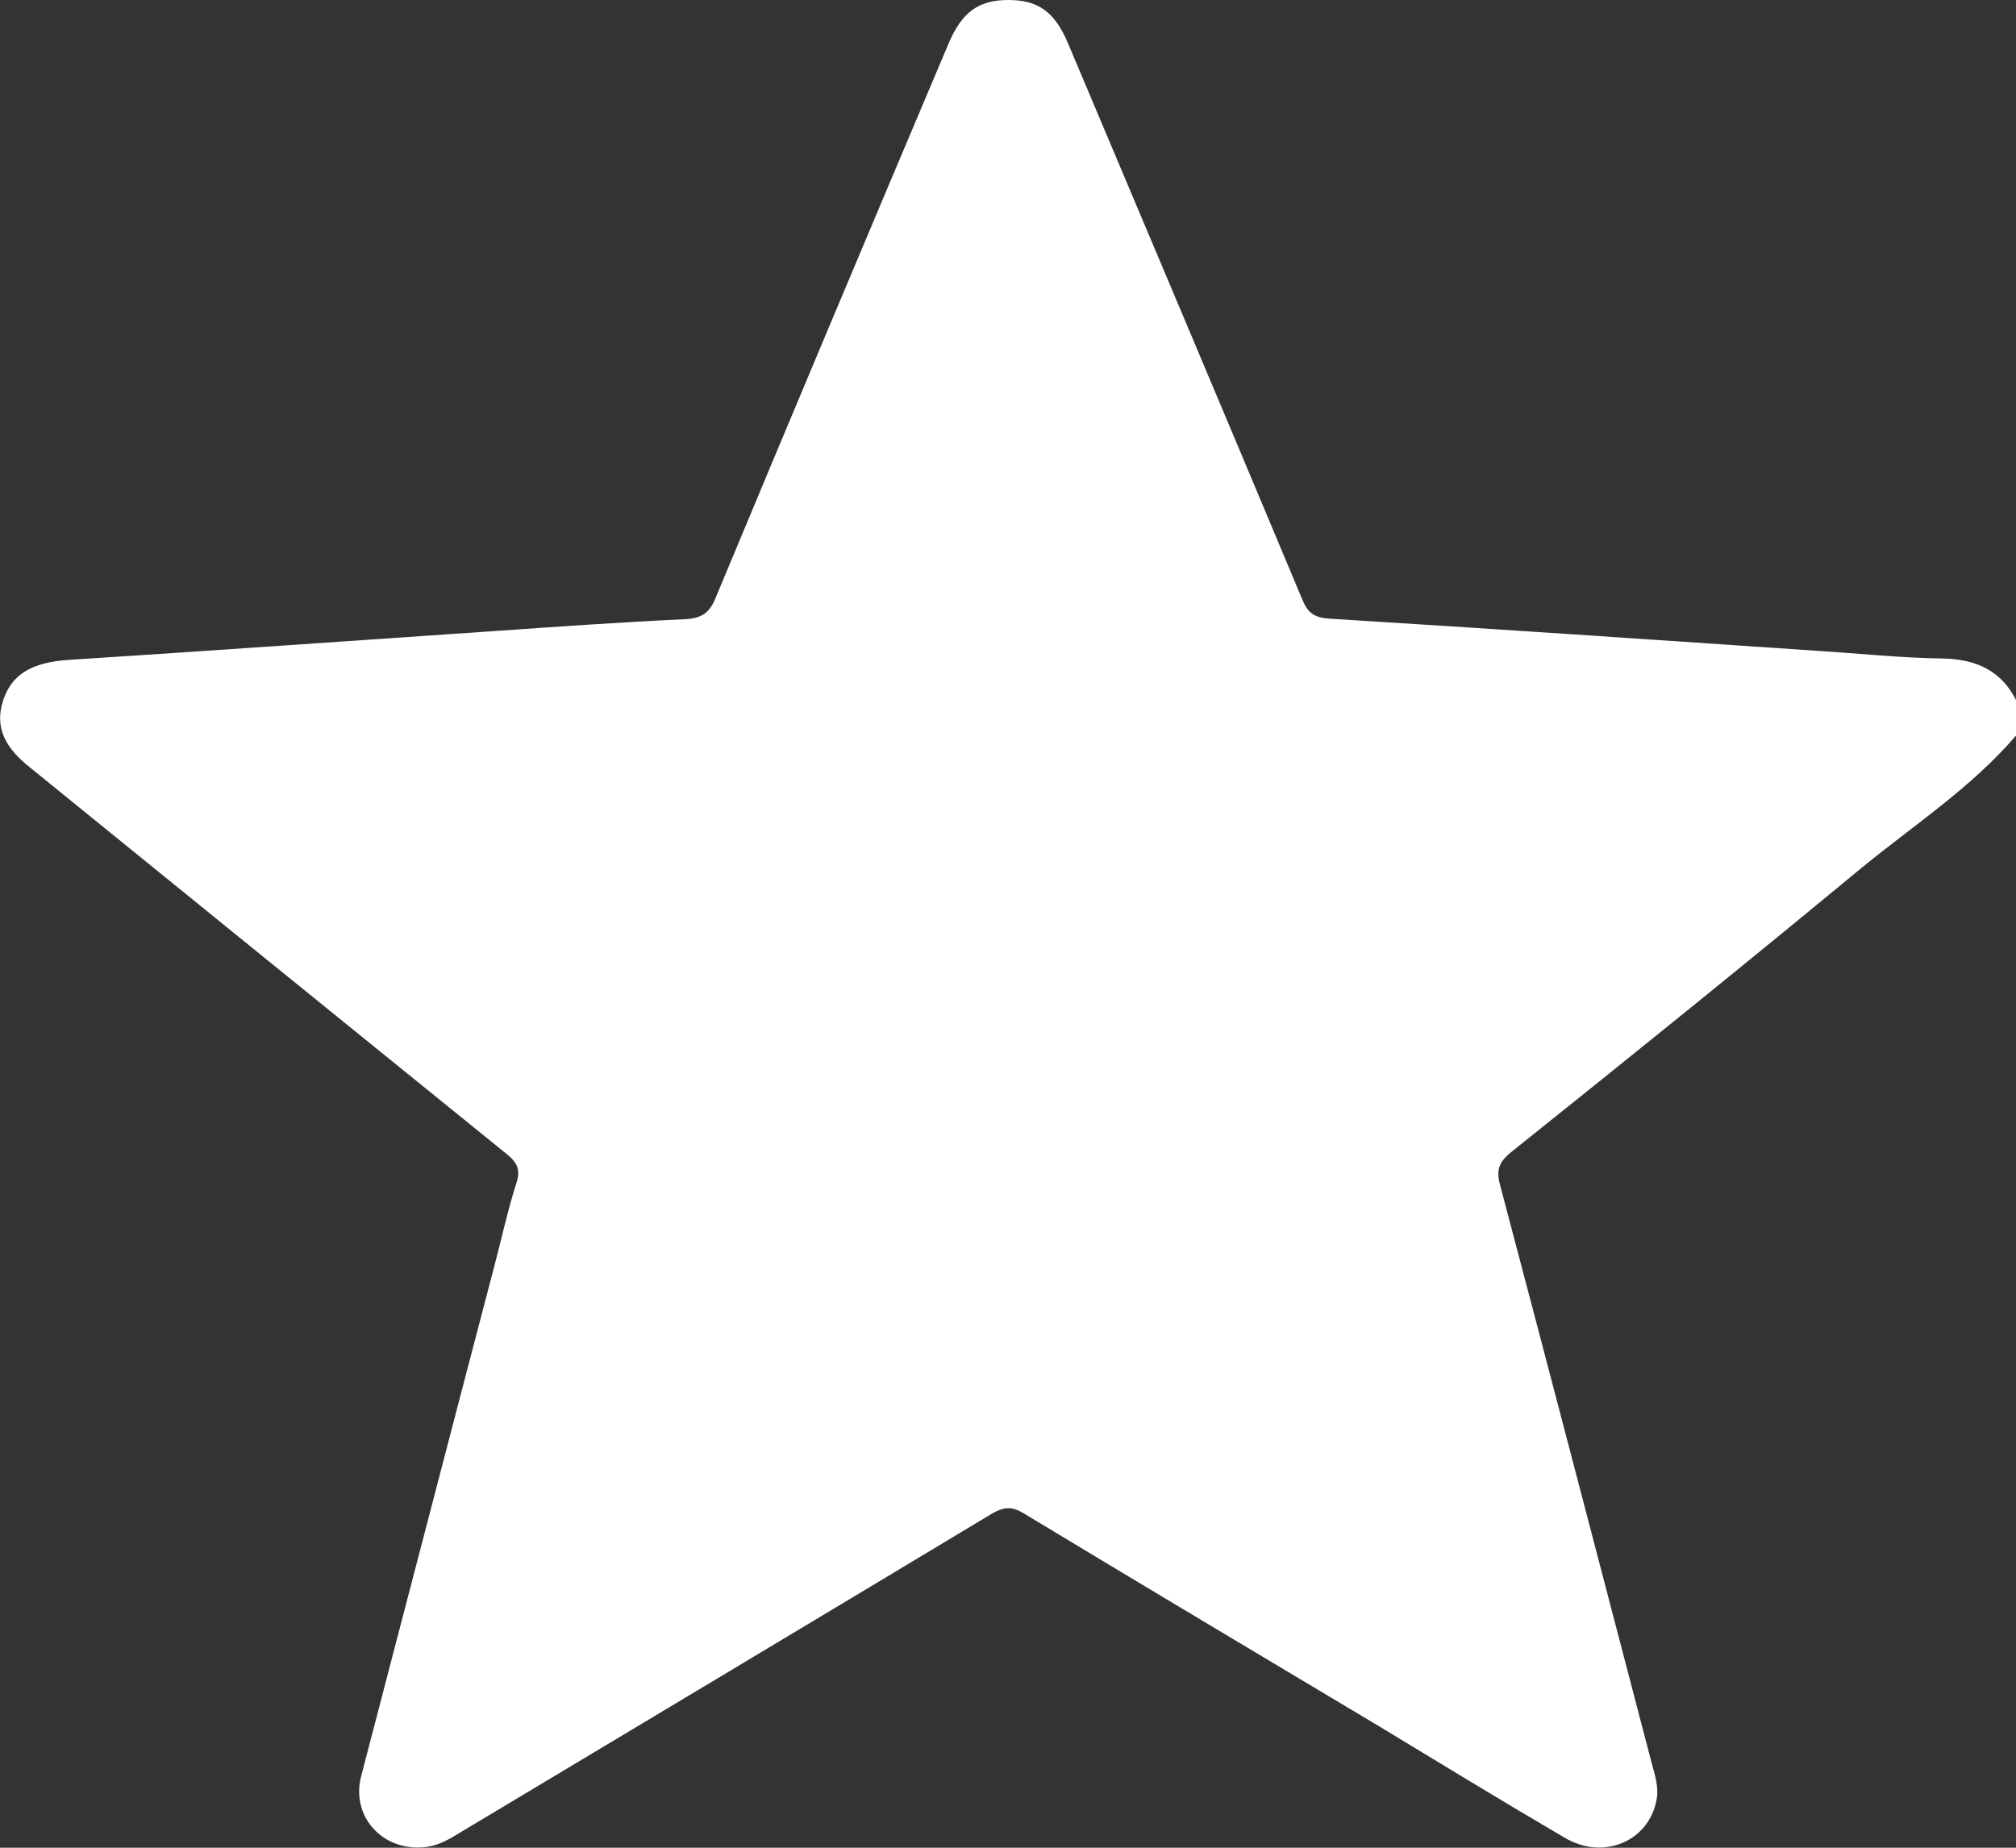 <svg width="12" height="11" viewBox="0 0 12 11" fill="none" xmlns="http://www.w3.org/2000/svg">
<rect x="0" y="0" width="12" height="11" fill="#333333" stroke="none"/>
<g clip-path="url(#clip0_175_512)">
<path d="M12.001 4.378C11.734 4.69 11.387 4.915 11.073 5.173C10.384 5.743 9.689 6.304 8.991 6.862C8.922 6.919 8.906 6.967 8.928 7.051C9.232 8.199 9.532 9.351 9.833 10.502C9.852 10.571 9.874 10.64 9.861 10.712C9.817 10.961 9.545 11.078 9.313 10.94C8.944 10.724 8.58 10.502 8.214 10.28C7.506 9.857 6.798 9.435 6.093 9.009C6.024 8.967 5.977 8.97 5.908 9.009C4.856 9.642 3.8 10.274 2.748 10.904C2.685 10.943 2.622 10.982 2.547 10.994C2.29 11.033 2.087 10.823 2.149 10.577C2.413 9.567 2.676 8.553 2.942 7.539C2.986 7.371 3.023 7.203 3.074 7.042C3.099 6.964 3.08 6.922 3.017 6.871C2.068 6.103 1.122 5.335 0.176 4.567C0.041 4.459 -0.037 4.339 0.019 4.169C0.07 4.013 0.192 3.944 0.402 3.929C1.244 3.875 2.084 3.815 2.926 3.758C3.312 3.731 3.697 3.704 4.082 3.686C4.179 3.68 4.223 3.647 4.258 3.563C4.718 2.459 5.182 1.356 5.648 0.255C5.727 0.072 5.824 6.10352e-05 6.002 6.10352e-05C6.181 6.10352e-05 6.278 0.072 6.356 0.255C6.823 1.362 7.29 2.465 7.753 3.572C7.785 3.65 7.825 3.677 7.913 3.683C8.884 3.743 9.852 3.809 10.823 3.875C11.067 3.89 11.315 3.917 11.559 3.92C11.766 3.923 11.916 3.995 12.004 4.175C12.001 4.244 12.001 4.309 12.001 4.378Z" fill="white"/>
</g>
<defs>
<clipPath id="clip0_175_512">
<rect width="12" height="11" fill="white"/>
</clipPath>
</defs>
</svg>
